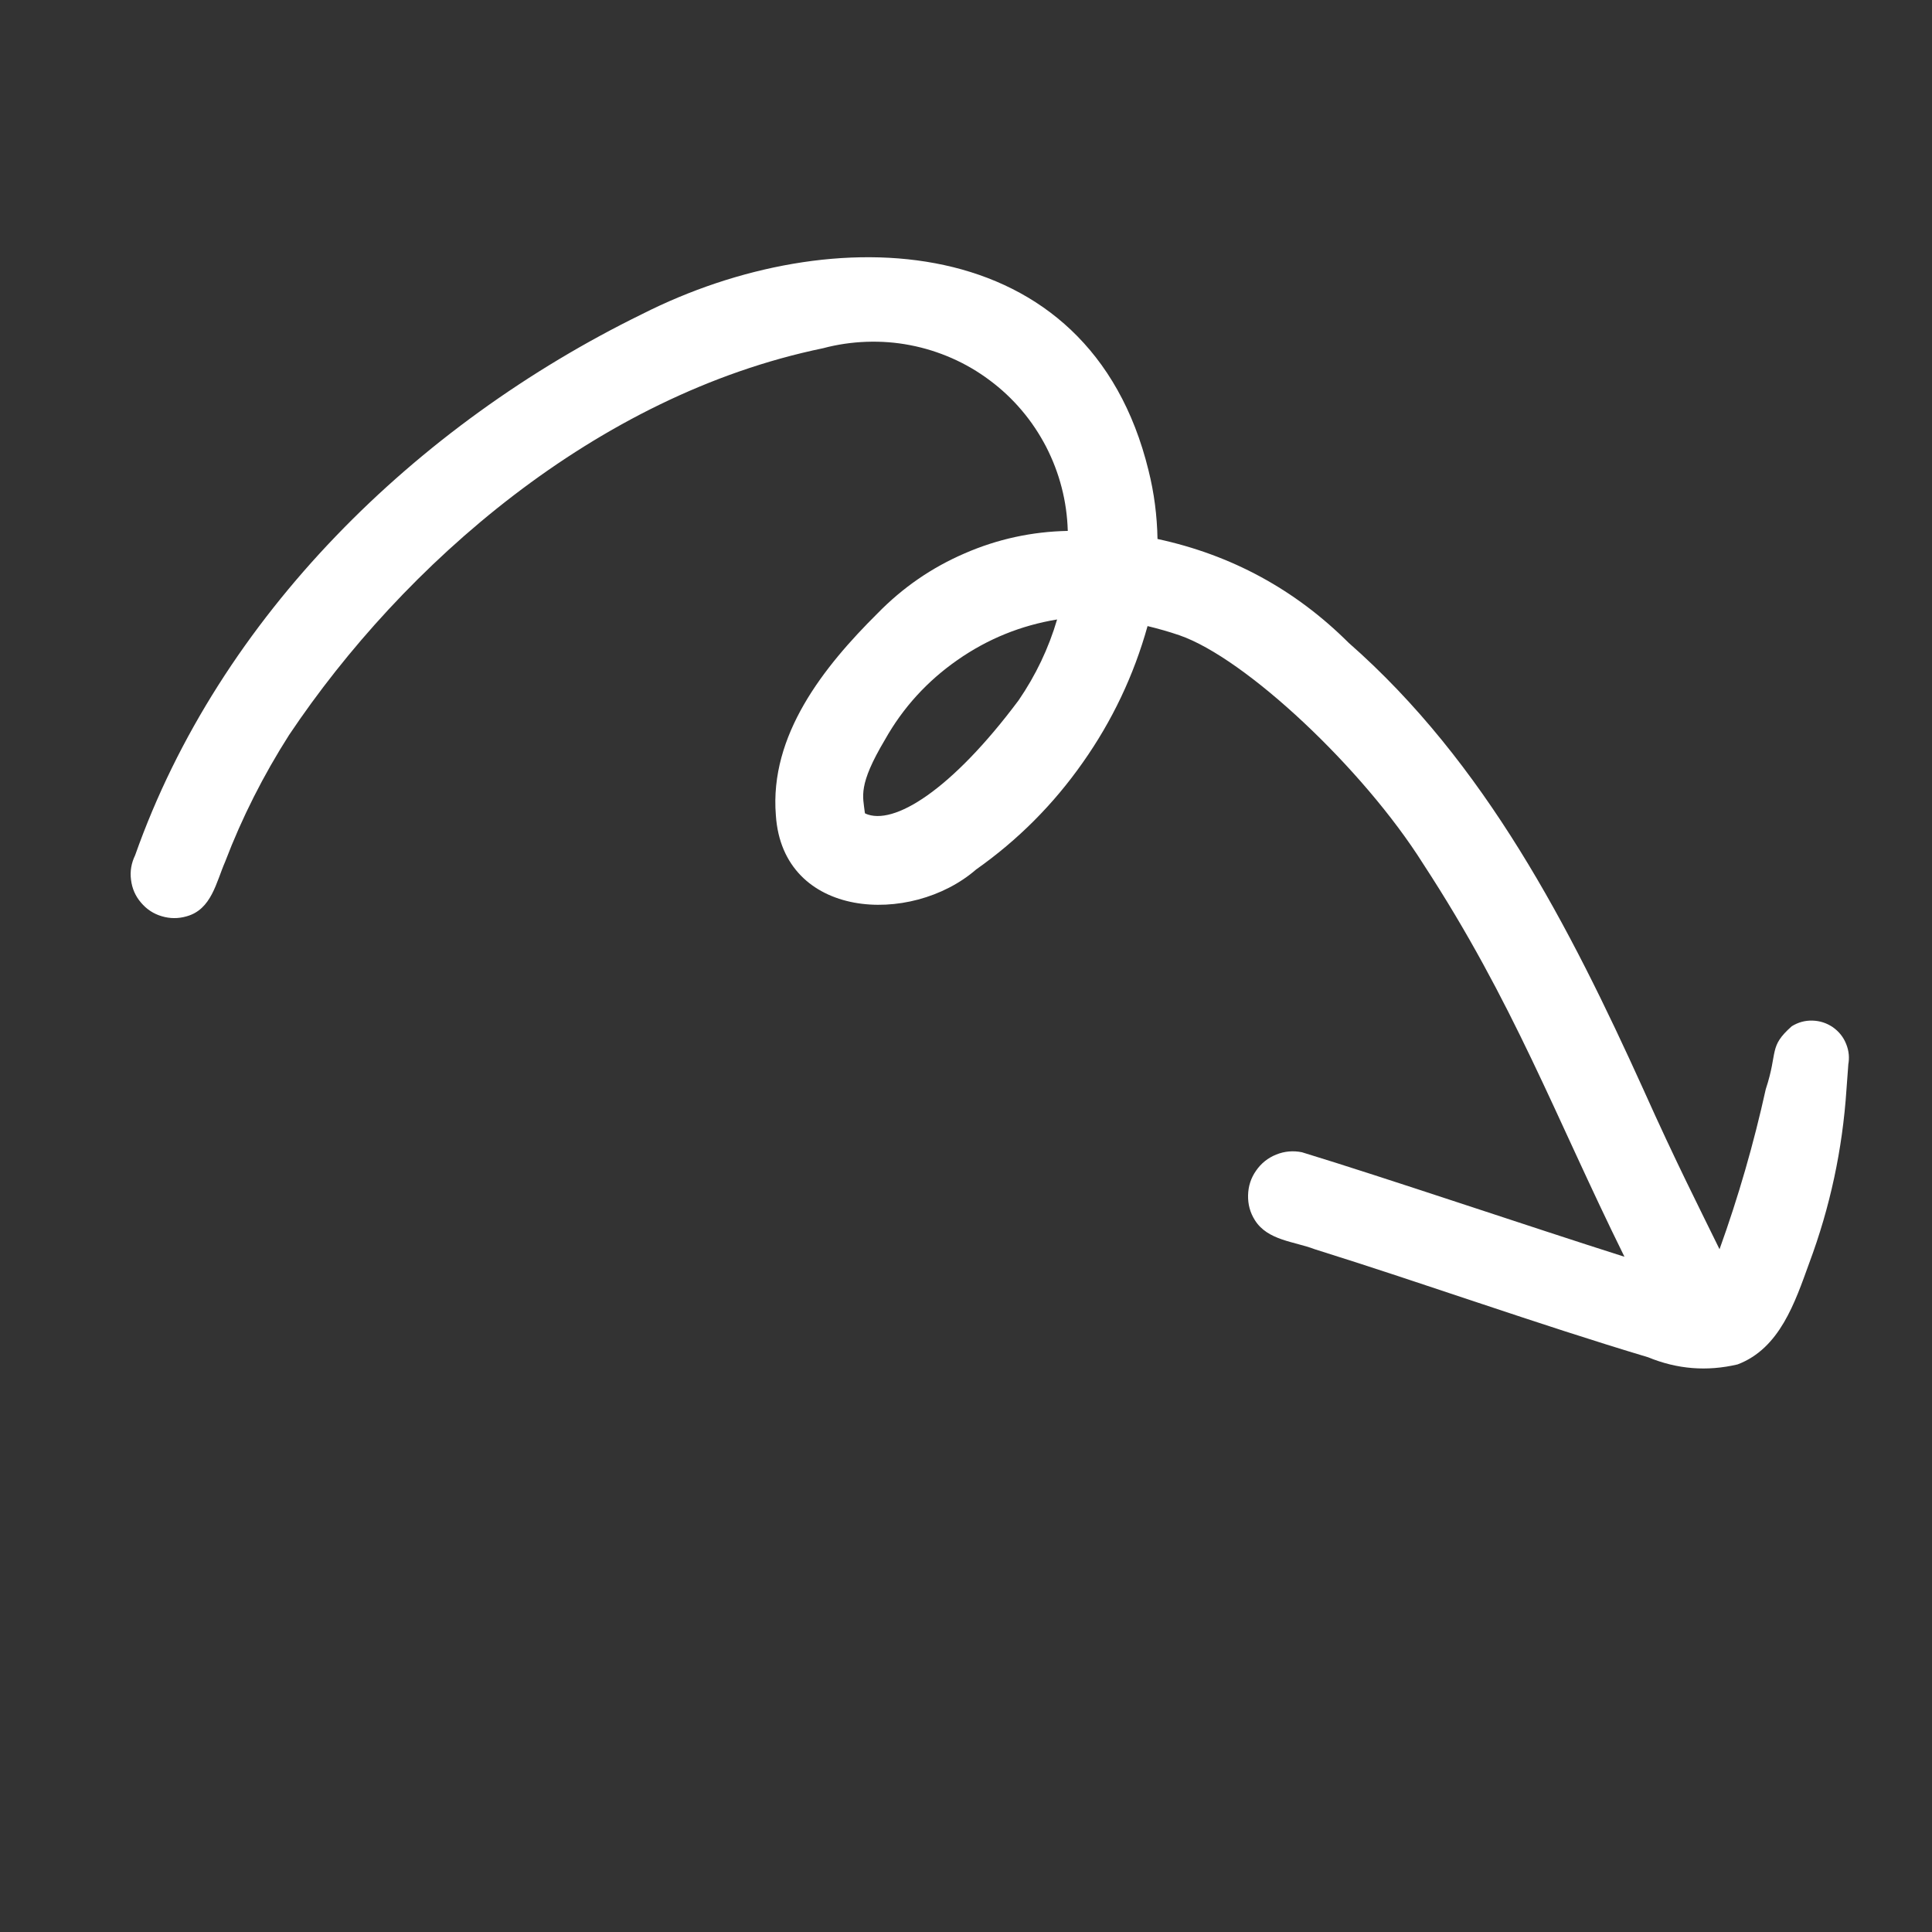 <svg xmlns="http://www.w3.org/2000/svg" xmlns:xlink="http://www.w3.org/1999/xlink" width="96" zoomAndPan="magnify" viewBox="0 0 72 72" height="96" preserveAspectRatio="xMidYMid meet" version="1.0"><rect x="0" y="0" width="72" height="72" fill="#333333" stroke="none"/><defs><clipPath id="1b38c5f789"><path d="M 4 9 L 69 9 L 69 51 L 4 51 Z M 4 9 " clip-rule="nonzero"/></clipPath><clipPath id="b3f7f45be4"><path d="M 15.504 66.609 L 0.004 18.023 L 56.449 0.012 L 71.953 48.598 Z M 15.504 66.609 " clip-rule="nonzero"/></clipPath><clipPath id="33c1445768"><path d="M 0.004 18.023 L 15.504 66.609 L 71.953 48.598 L 56.449 0.012 Z M 0.004 18.023 " clip-rule="nonzero"/></clipPath></defs><g clip-path="url(#1b38c5f789)"><g clip-path="url(#b3f7f45be4)"><g clip-path="url(#33c1445768)"><path fill="#ffffff" d="M 61.422 50.582 C 57.25 49.332 53.152 47.855 48.996 46.555 C 48.227 46.262 47.242 46.23 46.766 45.473 C 46.586 45.188 46.504 44.879 46.512 44.543 C 46.52 44.207 46.617 43.902 46.809 43.629 C 47 43.352 47.25 43.152 47.562 43.027 C 47.871 42.902 48.191 42.875 48.52 42.941 C 51.559 43.867 57.031 45.723 60.539 46.836 C 57.941 41.574 56.422 37.375 53.039 32.195 C 50.797 28.633 46.414 24.527 43.957 23.676 C 43.547 23.535 43.152 23.426 42.766 23.332 C 42.254 25.168 41.449 26.863 40.352 28.418 C 39.258 29.977 37.934 31.305 36.379 32.402 C 33.945 34.516 29.168 34.254 28.914 30.383 C 28.672 27.395 30.695 24.852 32.703 22.859 C 33.637 21.902 34.715 21.156 35.945 20.625 C 37.172 20.09 38.453 19.812 39.793 19.785 C 39.777 19.238 39.703 18.699 39.566 18.172 C 39.43 17.641 39.234 17.133 38.984 16.645 C 38.73 16.16 38.43 15.707 38.074 15.289 C 37.719 14.871 37.324 14.5 36.883 14.172 C 36.445 13.844 35.977 13.57 35.473 13.348 C 34.973 13.129 34.453 12.965 33.918 12.863 C 33.379 12.758 32.836 12.719 32.289 12.738 C 31.742 12.758 31.203 12.836 30.676 12.977 C 22.211 14.727 15.031 21.035 10.773 27.391 C 9.82 28.887 9.023 30.457 8.391 32.113 C 8.055 32.883 7.883 33.891 6.957 34.148 C 6.648 34.238 6.336 34.238 6.027 34.145 C 5.719 34.055 5.461 33.883 5.254 33.637 C 5.043 33.391 4.922 33.109 4.883 32.789 C 4.84 32.469 4.895 32.164 5.035 31.875 C 8.188 22.949 15.523 15.82 23.926 11.707 C 31.012 8.117 40.586 8.484 42.801 17.527 C 43.012 18.367 43.121 19.219 43.137 20.086 C 45.891 20.68 48.266 21.969 50.258 23.953 C 55.355 28.426 58.488 34.52 61.246 40.605 C 62.434 43.262 63.387 45.133 64.082 46.555 C 64.785 44.602 65.359 42.613 65.805 40.59 C 66.273 39.176 65.898 39.023 66.773 38.246 C 67.012 38.098 67.266 38.027 67.547 38.035 C 67.824 38.043 68.074 38.125 68.305 38.281 C 68.531 38.441 68.699 38.648 68.801 38.906 C 68.906 39.164 68.93 39.43 68.875 39.699 C 68.941 38.91 68.836 40.266 68.812 40.609 C 68.664 42.832 68.203 44.988 67.422 47.078 C 66.895 48.531 66.328 50.254 64.754 50.848 C 63.613 51.117 62.504 51.027 61.422 50.582 Z M 39.395 23.086 C 38.043 23.309 36.805 23.812 35.68 24.598 C 34.555 25.383 33.652 26.371 32.98 27.566 C 31.965 29.273 32.16 29.672 32.23 30.285 L 32.242 30.316 C 33.297 30.801 35.473 29.43 37.961 26.098 C 38.598 25.168 39.078 24.164 39.395 23.086 Z M 39.395 23.086 " fill-opacity="1" fill-rule="nonzero"/></g></g></g></svg>